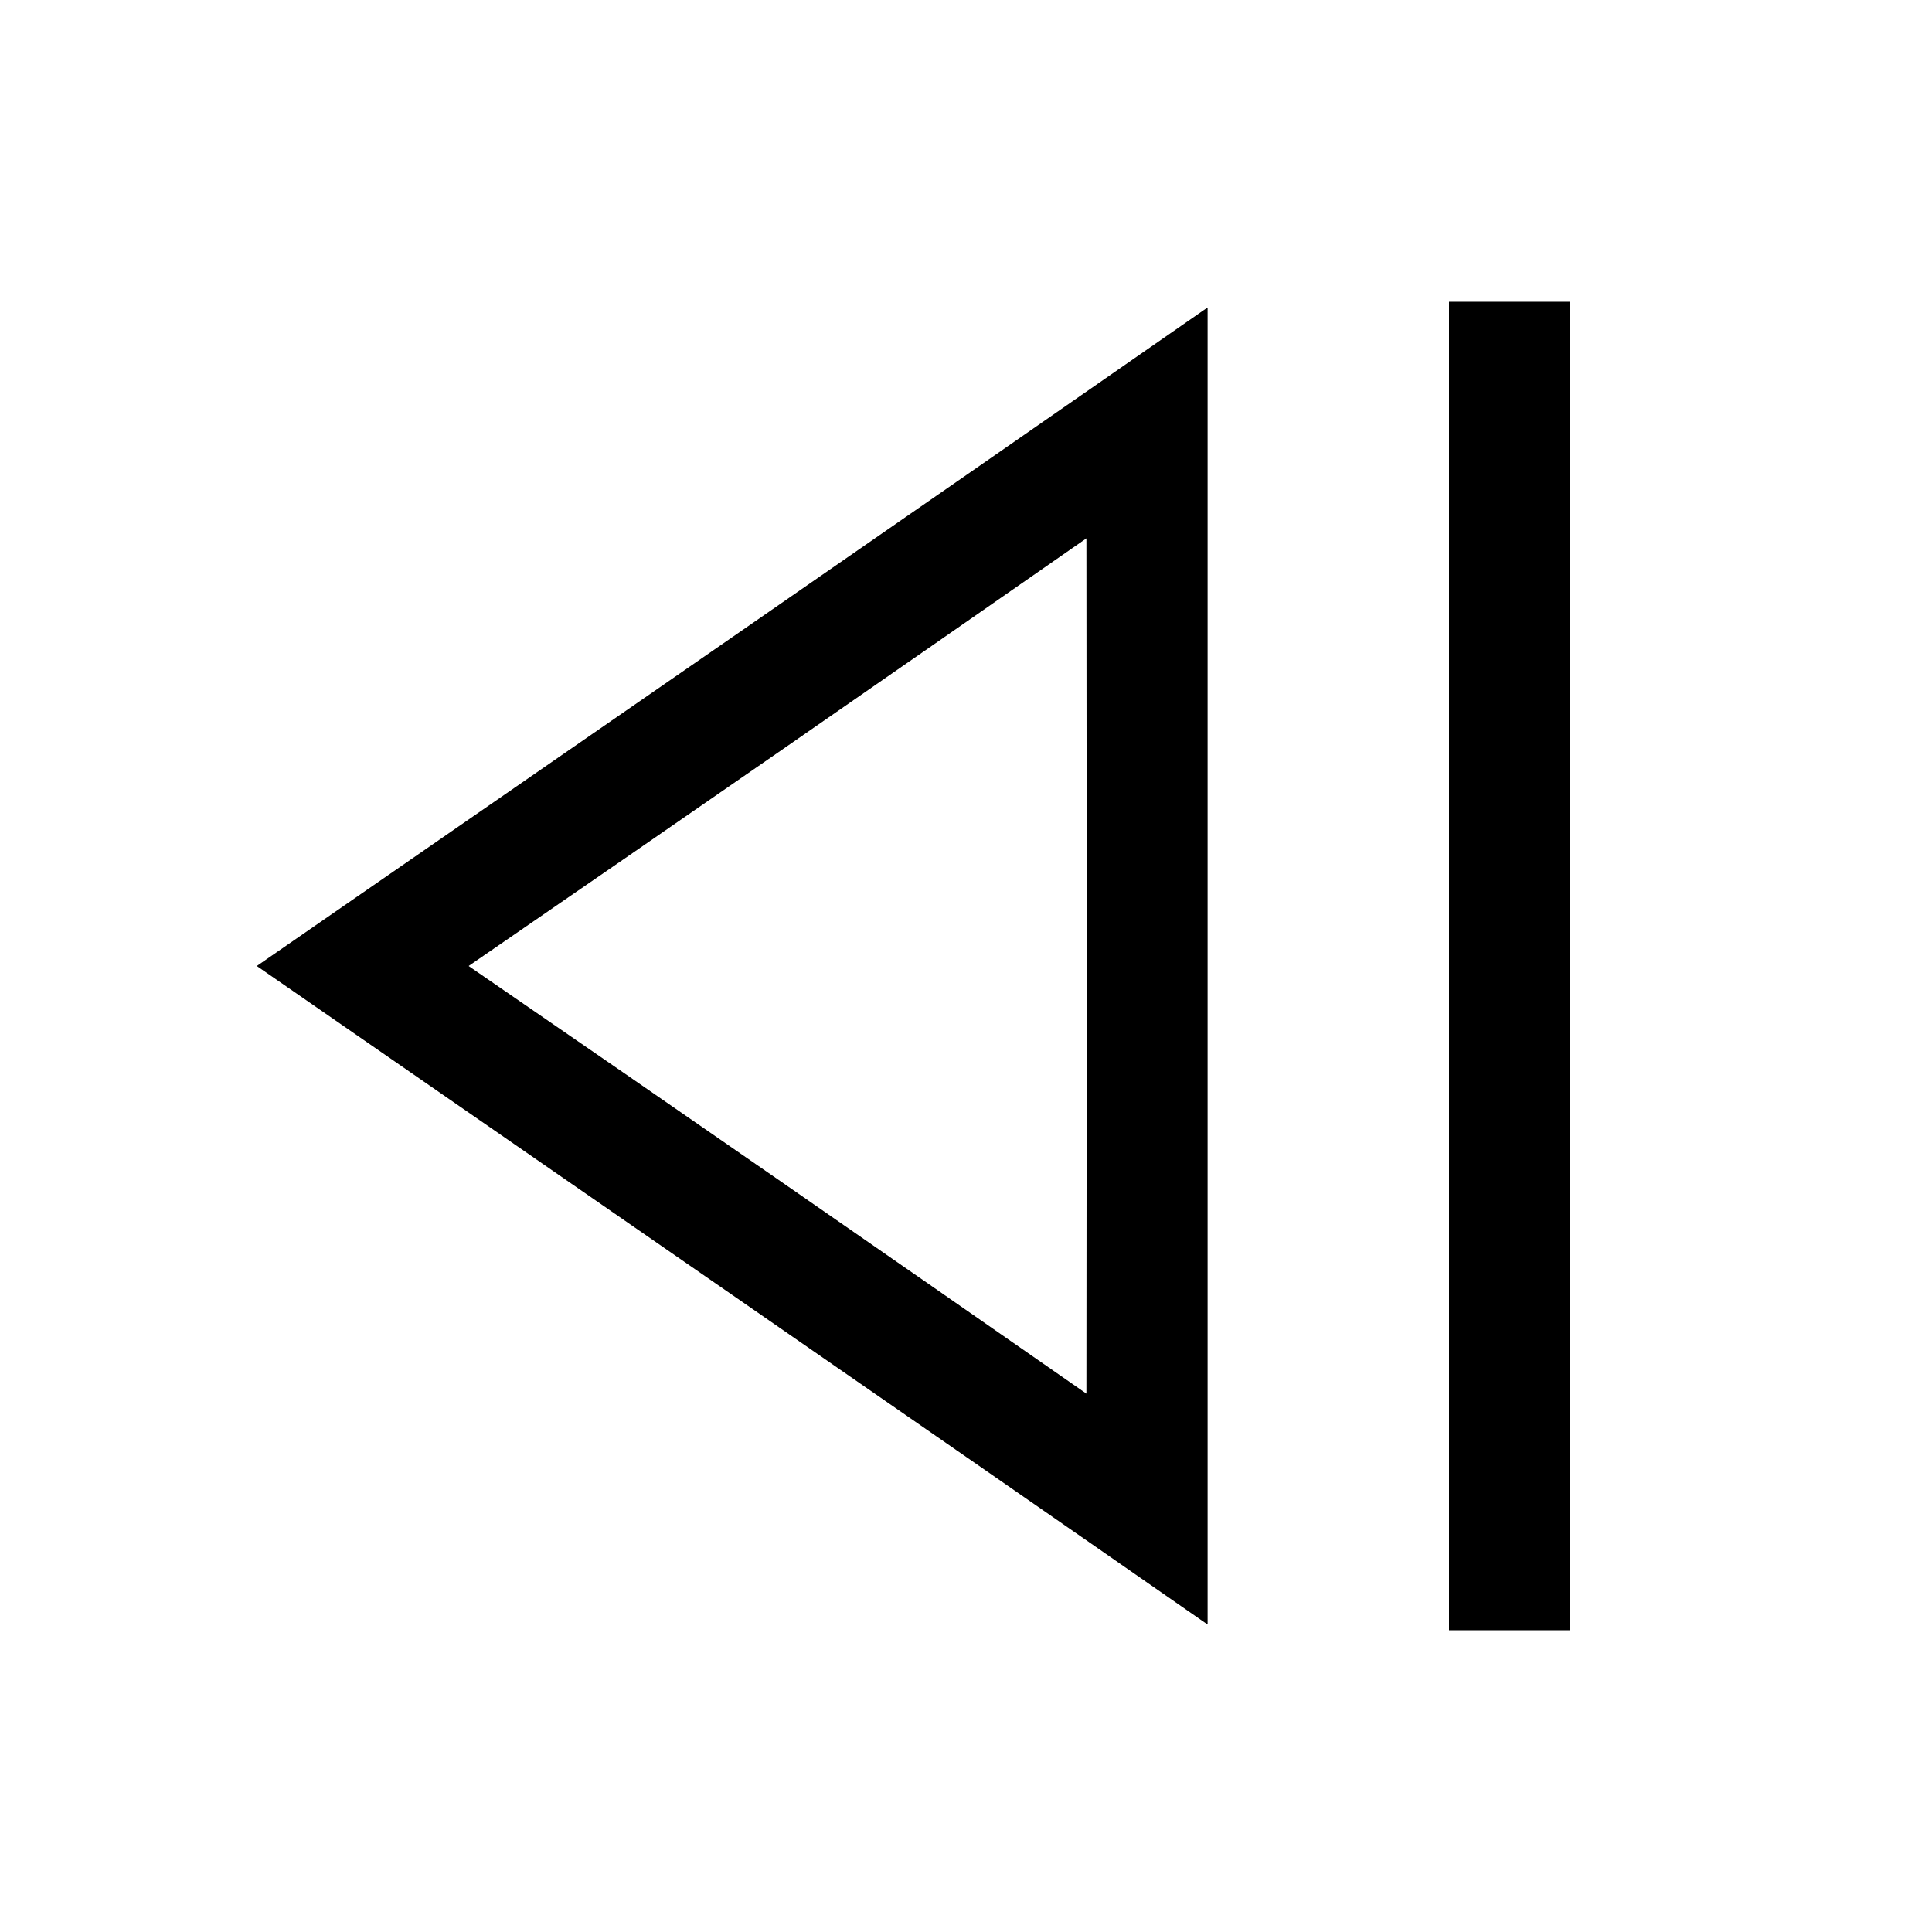 <?xml version="1.0" encoding="UTF-8" ?>
<!DOCTYPE svg PUBLIC "-//W3C//DTD SVG 1.1//EN" "http://www.w3.org/Graphics/SVG/1.1/DTD/svg11.dtd">
<svg width="64pt" height="64pt" viewBox="0 0 64 64" version="1.1" xmlns="http://www.w3.org/2000/svg">
<rect x="0" y="0" width="64" height="64" fill="#808080" stroke="none"/>
<g id="#ffffffff">
<path fill="#ffffff" opacity="1.00" d=" M 0.00 0.00 L 64.00 0.00 L 64.00 64.00 L 0.00 64.00 L 0.00 0.00 M 48.00 10.00 C 48.00 24.67 48.00 39.33 48.00 54.00 C 49.33 54.00 50.67 54.00 52.00 54.00 C 52.00 39.33 52.00 24.67 52.00 10.00 C 50.67 10.00 49.33 10.00 48.00 10.00 M 8.51 32.00 C 19.01 39.27 29.52 46.52 40.00 53.81 C 40.00 39.27 40.00 24.73 40.00 10.19 C 29.52 17.48 19.01 24.74 8.51 32.00 Z" />
<path fill="#ffffff" opacity="1.00" d=" M 15.52 32.00 C 22.36 27.30 29.18 22.57 35.99 17.83 C 36.00 27.28 36.00 36.72 35.99 46.17 C 29.18 41.43 22.36 36.70 15.52 32.00 Z" />
</g>
<g id="#000000ff">
<path fill="#000000" opacity="1.00" d=" M 48.00 10.00 C 49.33 10.00 50.67 10.00 52.00 10.00 C 52.00 24.67 52.00 39.33 52.00 54.00 C 50.67 54.00 49.33 54.00 48.00 54.00 C 48.00 39.33 48.00 24.67 48.00 10.00 Z" />
<path fill="#000000" opacity="1.00" d=" M 8.51 32.00 C 19.01 24.74 29.52 17.48 40.00 10.19 C 40.00 24.73 40.00 39.27 40.00 53.81 C 29.52 46.52 19.01 39.27 8.51 32.00 M 15.52 32.00 C 22.36 36.70 29.18 41.43 35.99 46.17 C 36.00 36.72 36.00 27.28 35.99 17.83 C 29.18 22.57 22.36 27.30 15.52 32.00 Z" />
</g>
</svg>
